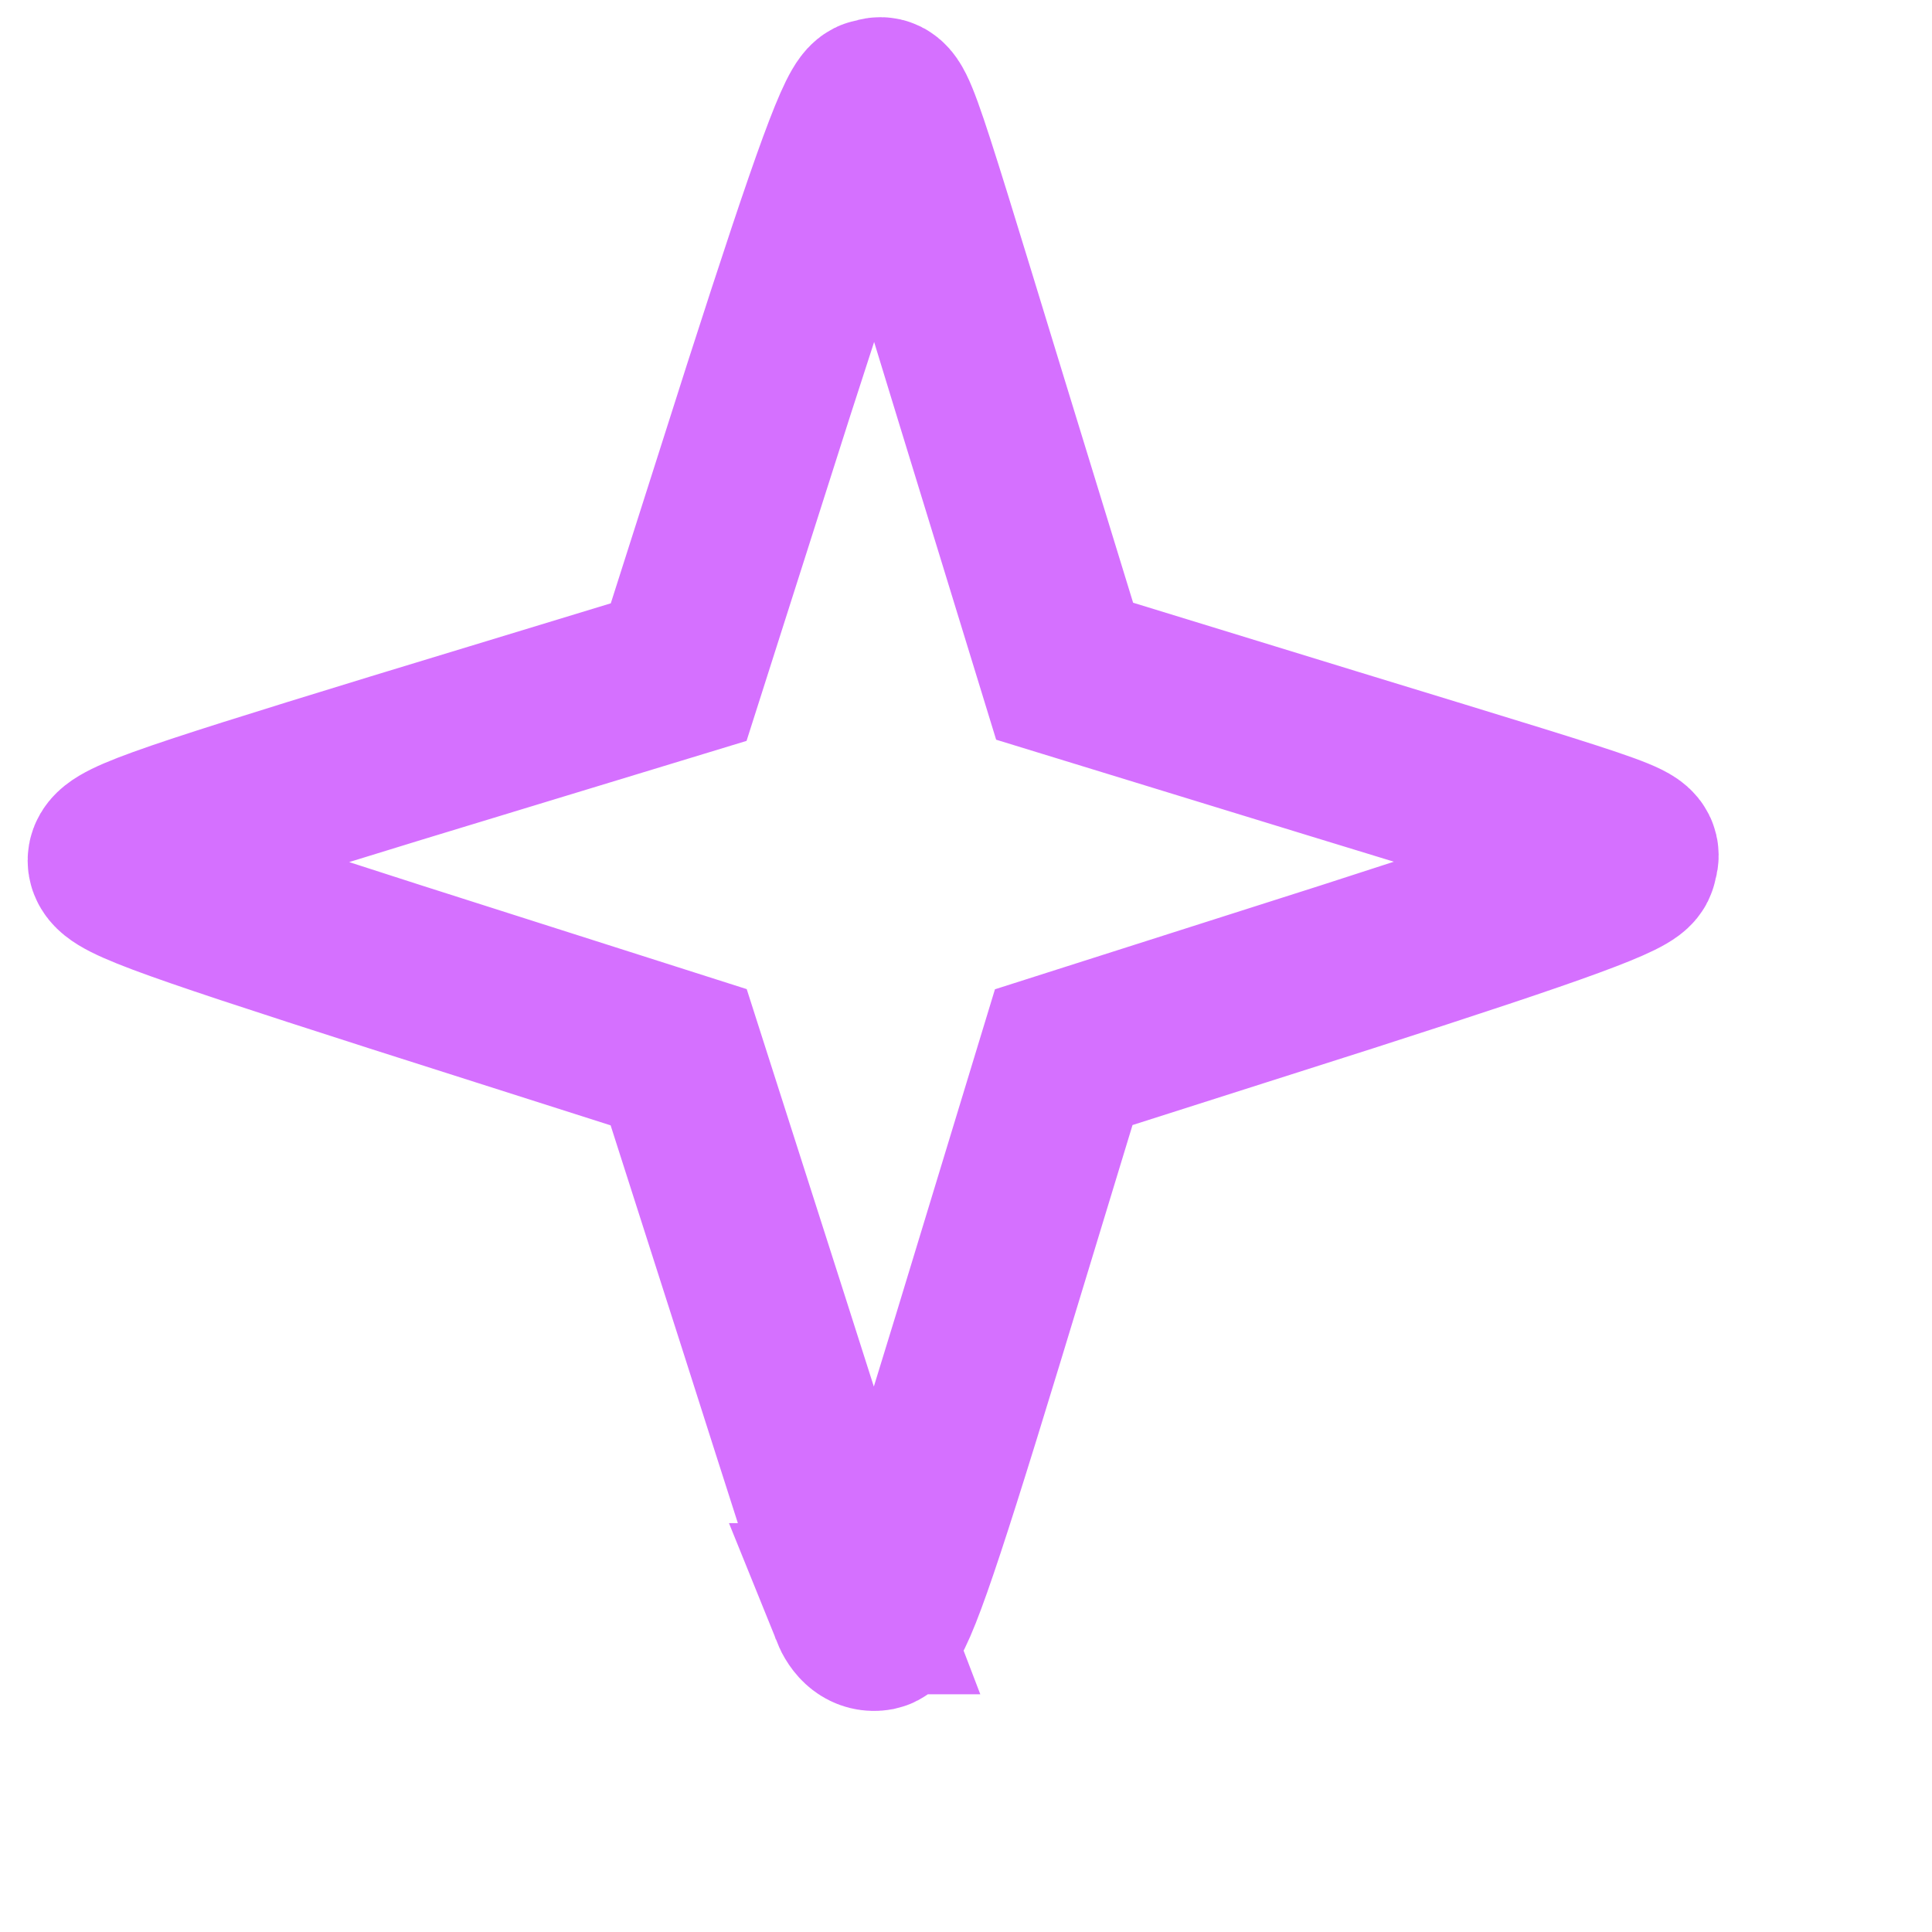 <?xml version="1.0" encoding="UTF-8" standalone="no"?>
<!-- Created with Inkscape (http://www.inkscape.org/) -->

<svg
   xmlns:dc="http://purl.org/dc/elements/1.1/"
   xmlns:cc="http://creativecommons.org/ns#"
   xmlns:rdf="http://www.w3.org/1999/02/22-rdf-syntax-ns#"
   xmlns:svg="http://www.w3.org/2000/svg"
   xmlns="http://www.w3.org/2000/svg"
   xmlns:sodipodi="http://sodipodi.sourceforge.net/DTD/sodipodi-0.dtd"
   xmlns:inkscape="http://www.inkscape.org/namespaces/inkscape"
   width="128"
   height="128"
   viewBox="0 0 33.867 33.867"
   version="1.1"
   id="svg8"
   inkscape:version="0.92.3 (2405546, 2018-03-11)"
   sodipodi:docname="WAYPOINT_FLIGHTPLAN.svg"
   inkscape:export-filename="C:\Users\staton\Desktop\airbus_mfd_icons\WAYPOINT_NON_FLIGHTPLAN.png"
   inkscape:export-xdpi="96"
   inkscape:export-ydpi="96">
  <defs
     id="defs2" />
  <sodipodi:namedview
     id="base"
     pagecolor="#ffffff"
     bordercolor="#666666"
     borderopacity="1.0"
     inkscape:pageopacity="0.0"
     inkscape:pageshadow="2"
     inkscape:zoom="3.959798"
     inkscape:cx="48.053179"
     inkscape:cy="42.217945"
     inkscape:document-units="mm"
     inkscape:current-layer="layer1"
     showgrid="false"
     units="px"
     inkscape:measure-start="0,0"
     inkscape:measure-end="0,0"
     inkscape:window-width="1920"
     inkscape:window-height="1057"
     inkscape:window-x="-8"
     inkscape:window-y="-8"
     inkscape:window-maximized="1" />
  <g
     inkscape:label="Calque 1"
     inkscape:groupmode="layer"
     id="layer1"
     transform="translate(15,15) scale(1.2)">
     <path d="M 0 11 c -0.06 -0.156 -0.658 -2.023 -1.341 -4.166 l -1.245 -3.89 l -4.13 -1.317 c -3.579 -1.149 -4.13 -1.353 -4.13 -1.556 c 0 -0.203 0.539 -0.395 4.13 -1.496 l 4.13 -1.257 l 1.317 -4.13 c 1.017 -3.16 1.377 -4.142 1.532 -4.166 c 0.251 -0.048 0.144 -0.347 1.58 4.345 l 1.209 3.938 l 3.938 1.209 c 4.692 1.436 4.393 1.329 4.345 1.58 c -0.024 0.156 -1.006 0.515 -4.166 1.532 l -4.13 1.317 l -1.257 4.13 c -0.982 3.22 -1.305 4.13 -1.472 4.166 c -0.132 0.024 -0.239 -0.06 -0.311 -0.239 z"
      fill="none"
      stroke="#D570FF"
      stroke-width="2.5"
      />
  </g>
</svg>
